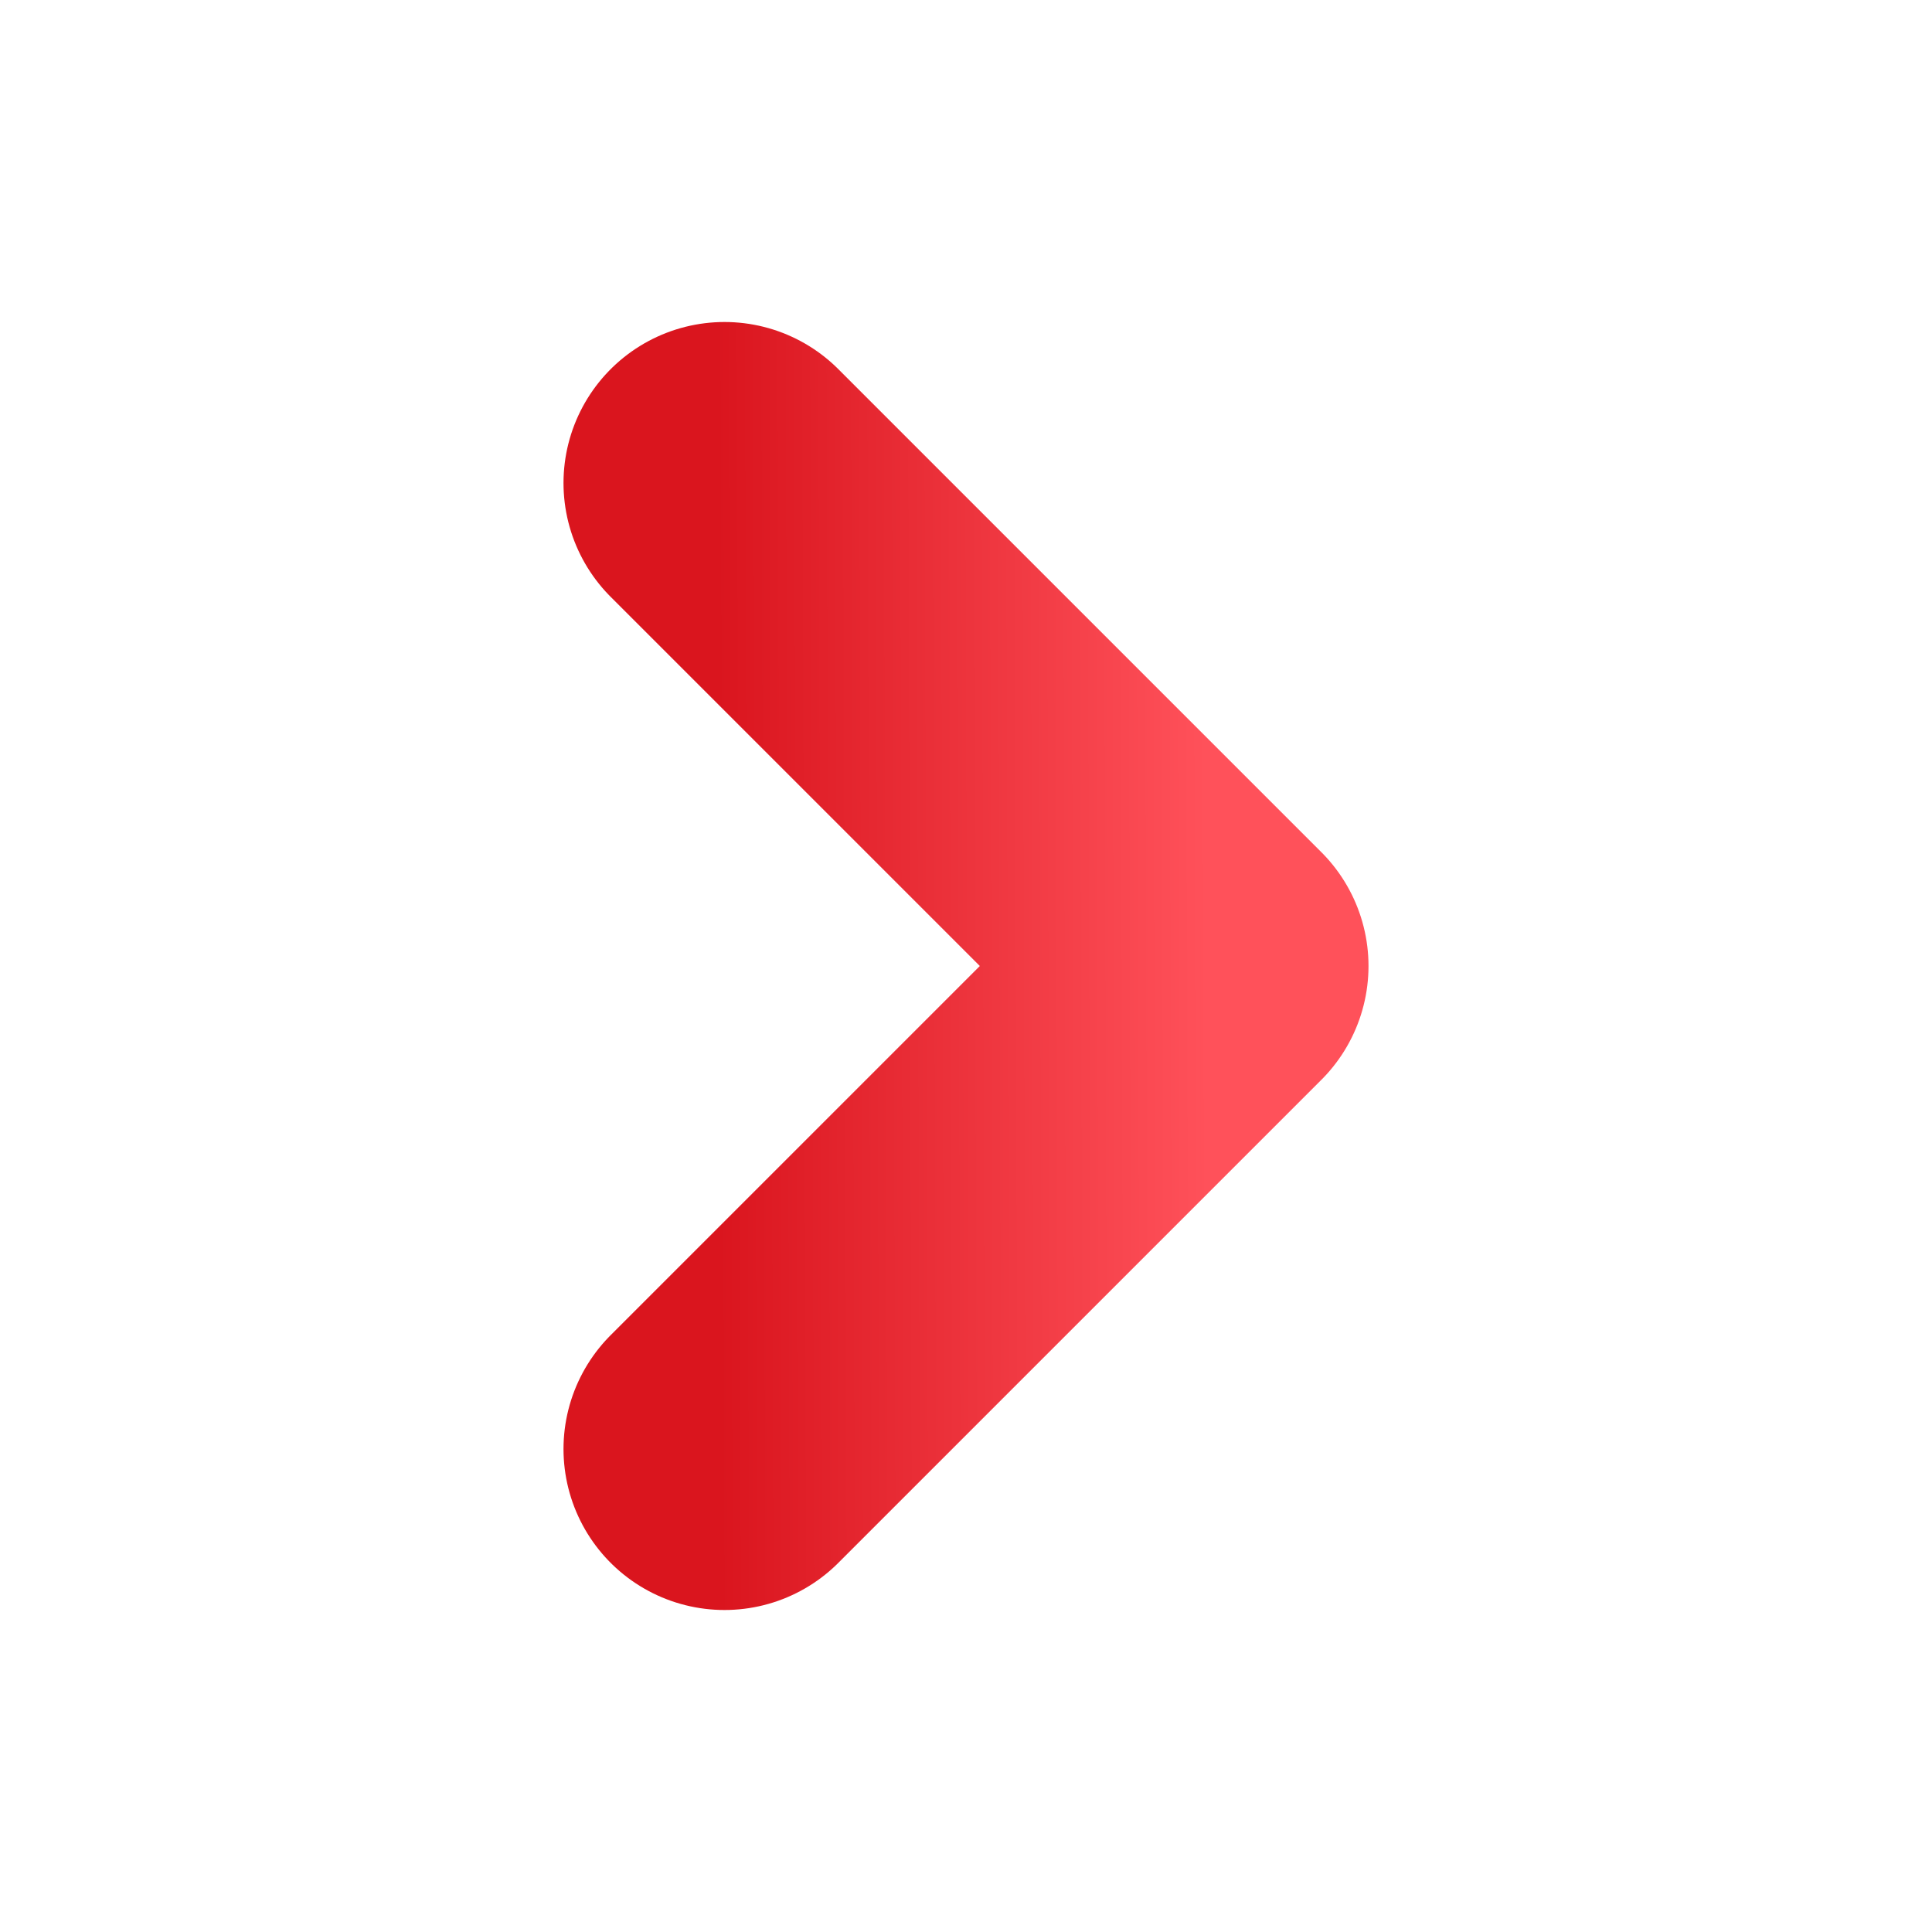<svg xmlns="http://www.w3.org/2000/svg" width="12" height="12" fill="none"><path stroke="url(#a)" stroke-linecap="round" stroke-linejoin="round" stroke-width="2" d="m4.5 9 3-3-3-3"/><defs>
        <linearGradient id="a" x1="4.46" x2="7.5" y1="5.83" y2="5.82" gradientUnits="userSpaceOnUse"><stop stop-color="#DA151E"/><stop offset="1" stop-color="#FF515A"/></linearGradient>
    </defs>
</svg>
